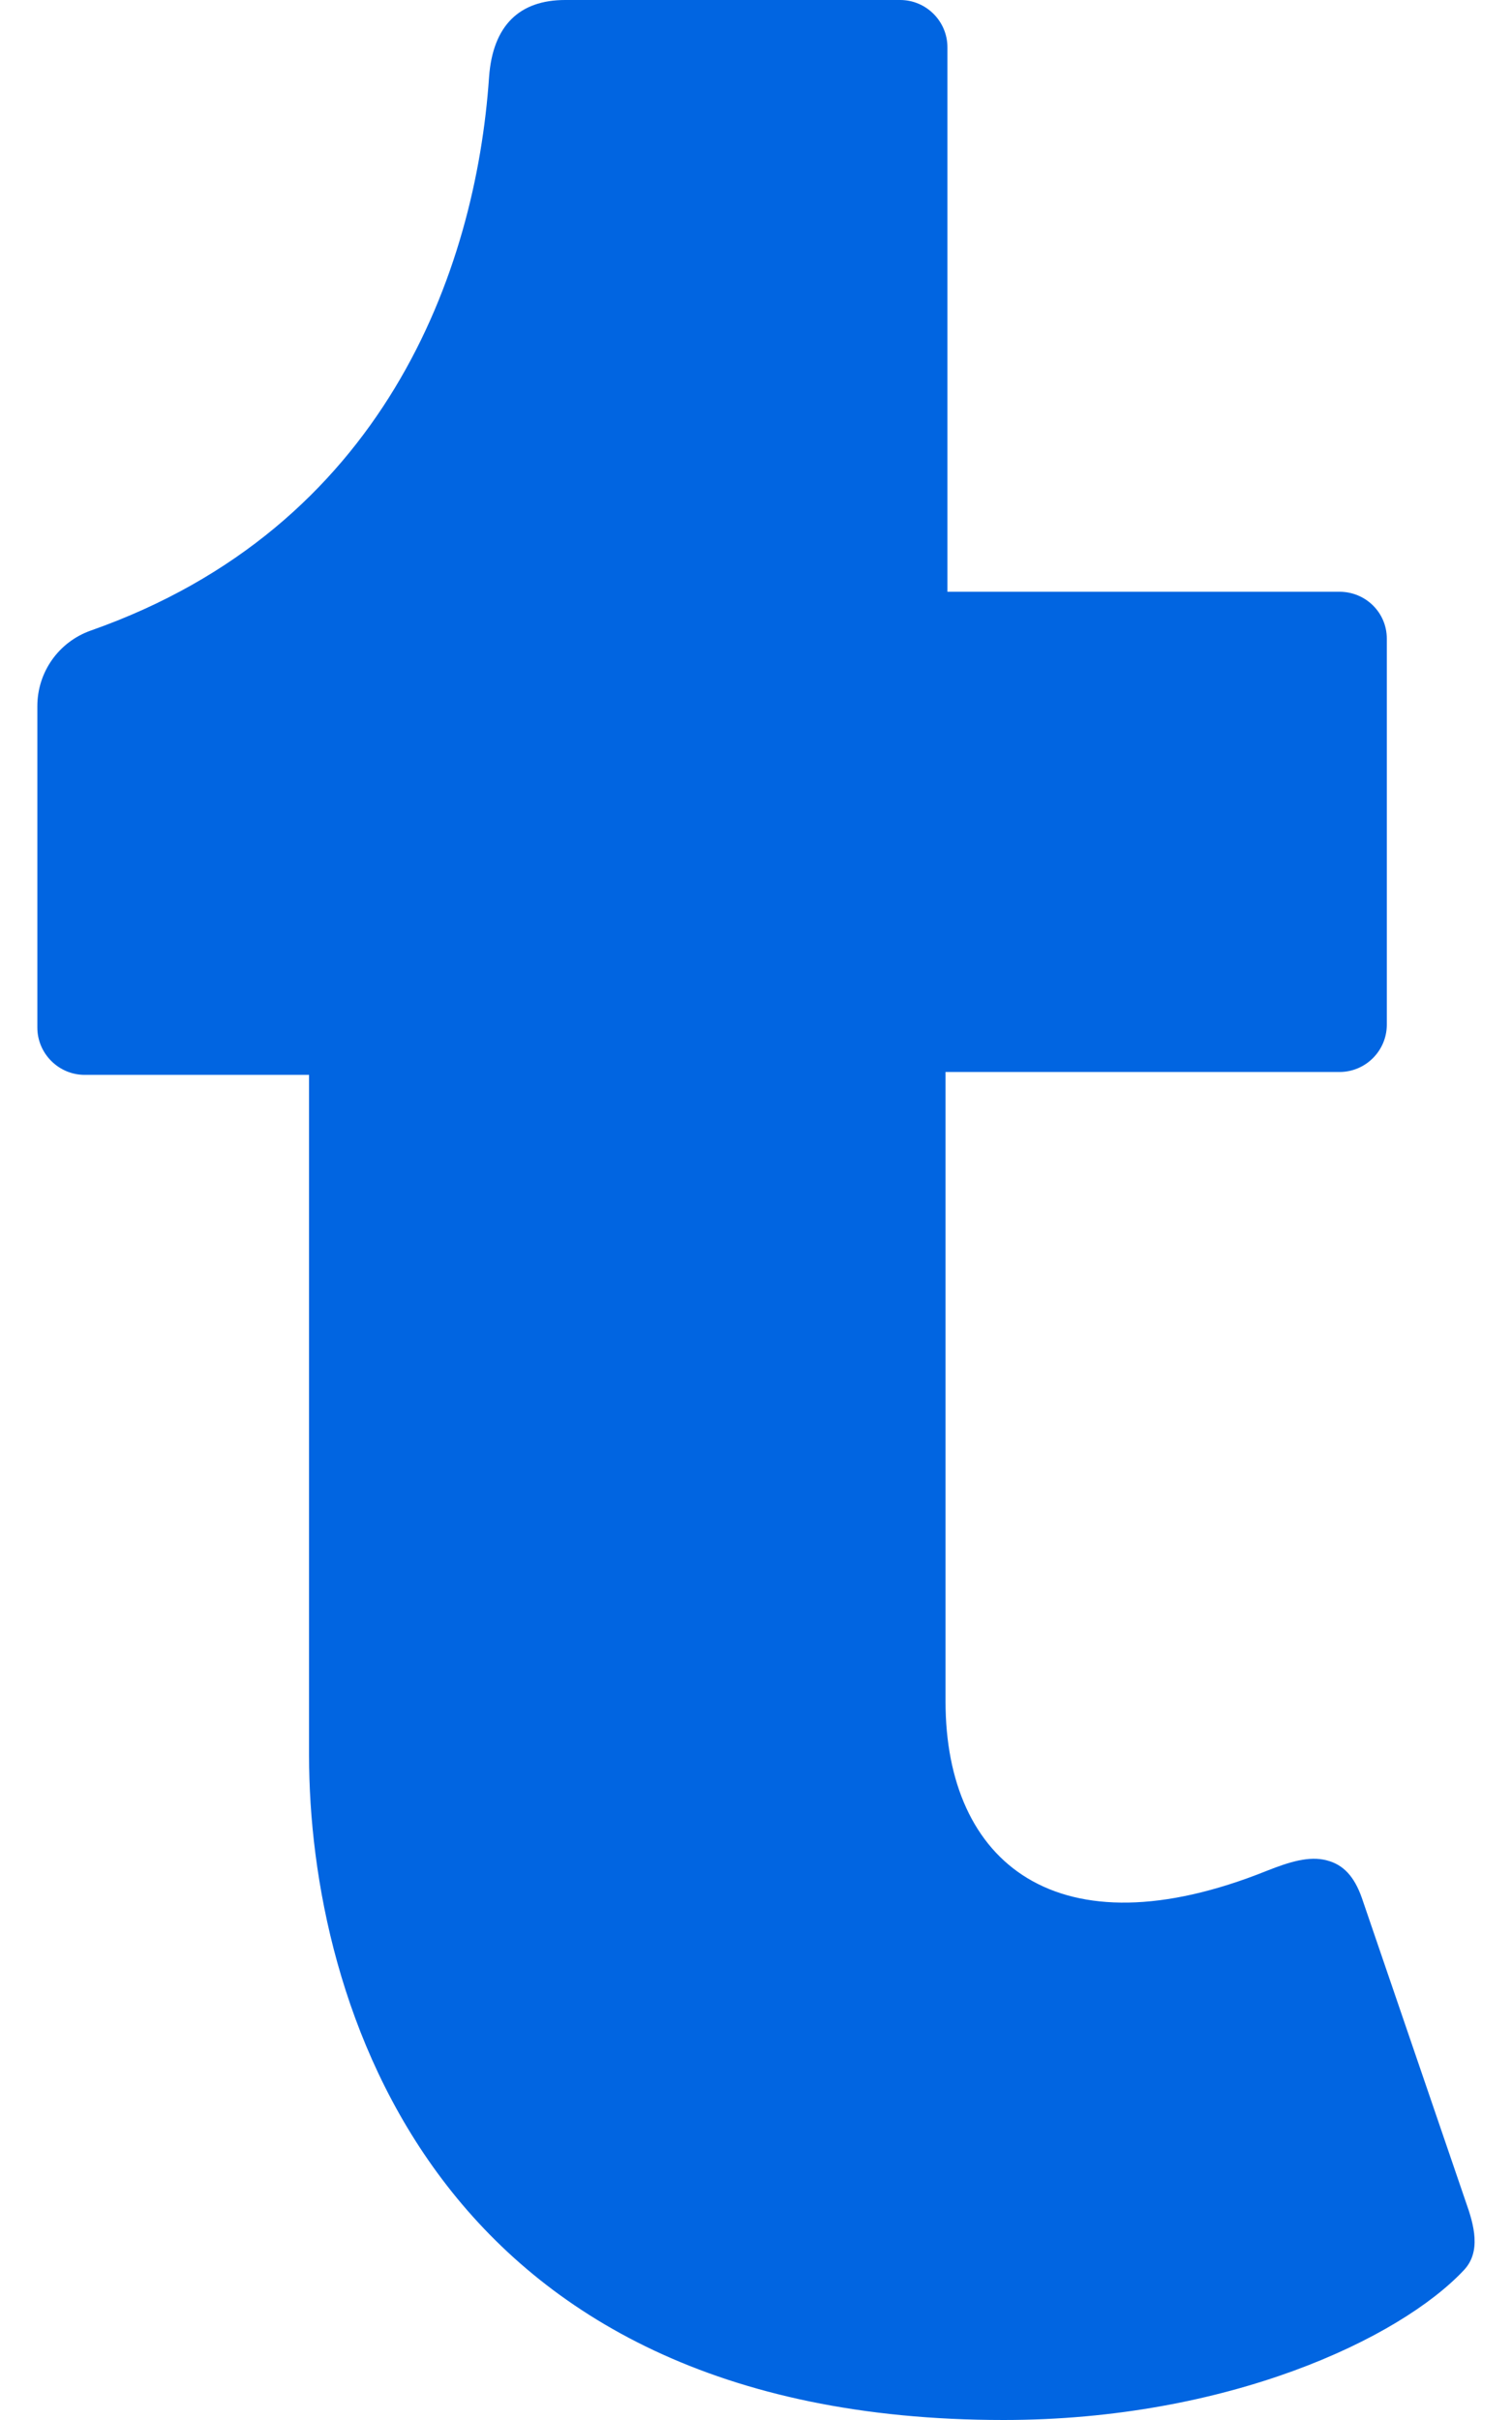 <svg width="20" height="32" viewBox="0 0 20 32" fill="none" xmlns="http://www.w3.org/2000/svg">
 <path  d= "M19.363 30.019C18.513 30.925 16.238 32 13.275 32C5.726 32 4.088 26.45 4.088 23.212V14.213H1.119C0.776 14.213 0.494 13.931 0.494 13.588V9.338C0.494 8.887 0.776 8.488 1.201 8.338C5.076 6.975 6.294 3.587 6.469 1.019C6.519 0.331 6.876 0 7.476 0H11.907C12.251 0 12.532 0.281 12.532 0.625V7.825H17.719C18.063 7.825 18.344 8.1 18.344 8.444V13.55C18.344 13.894 18.063 14.175 17.719 14.175H12.507V22.5C12.507 24.637 13.988 25.85 16.757 24.738C17.057 24.619 17.319 24.538 17.55 24.6C17.769 24.656 17.913 24.812 18.013 25.094L19.388 29.113C19.5 29.425 19.594 29.775 19.363 30.019Z" fill="#0165E1" /></svg>